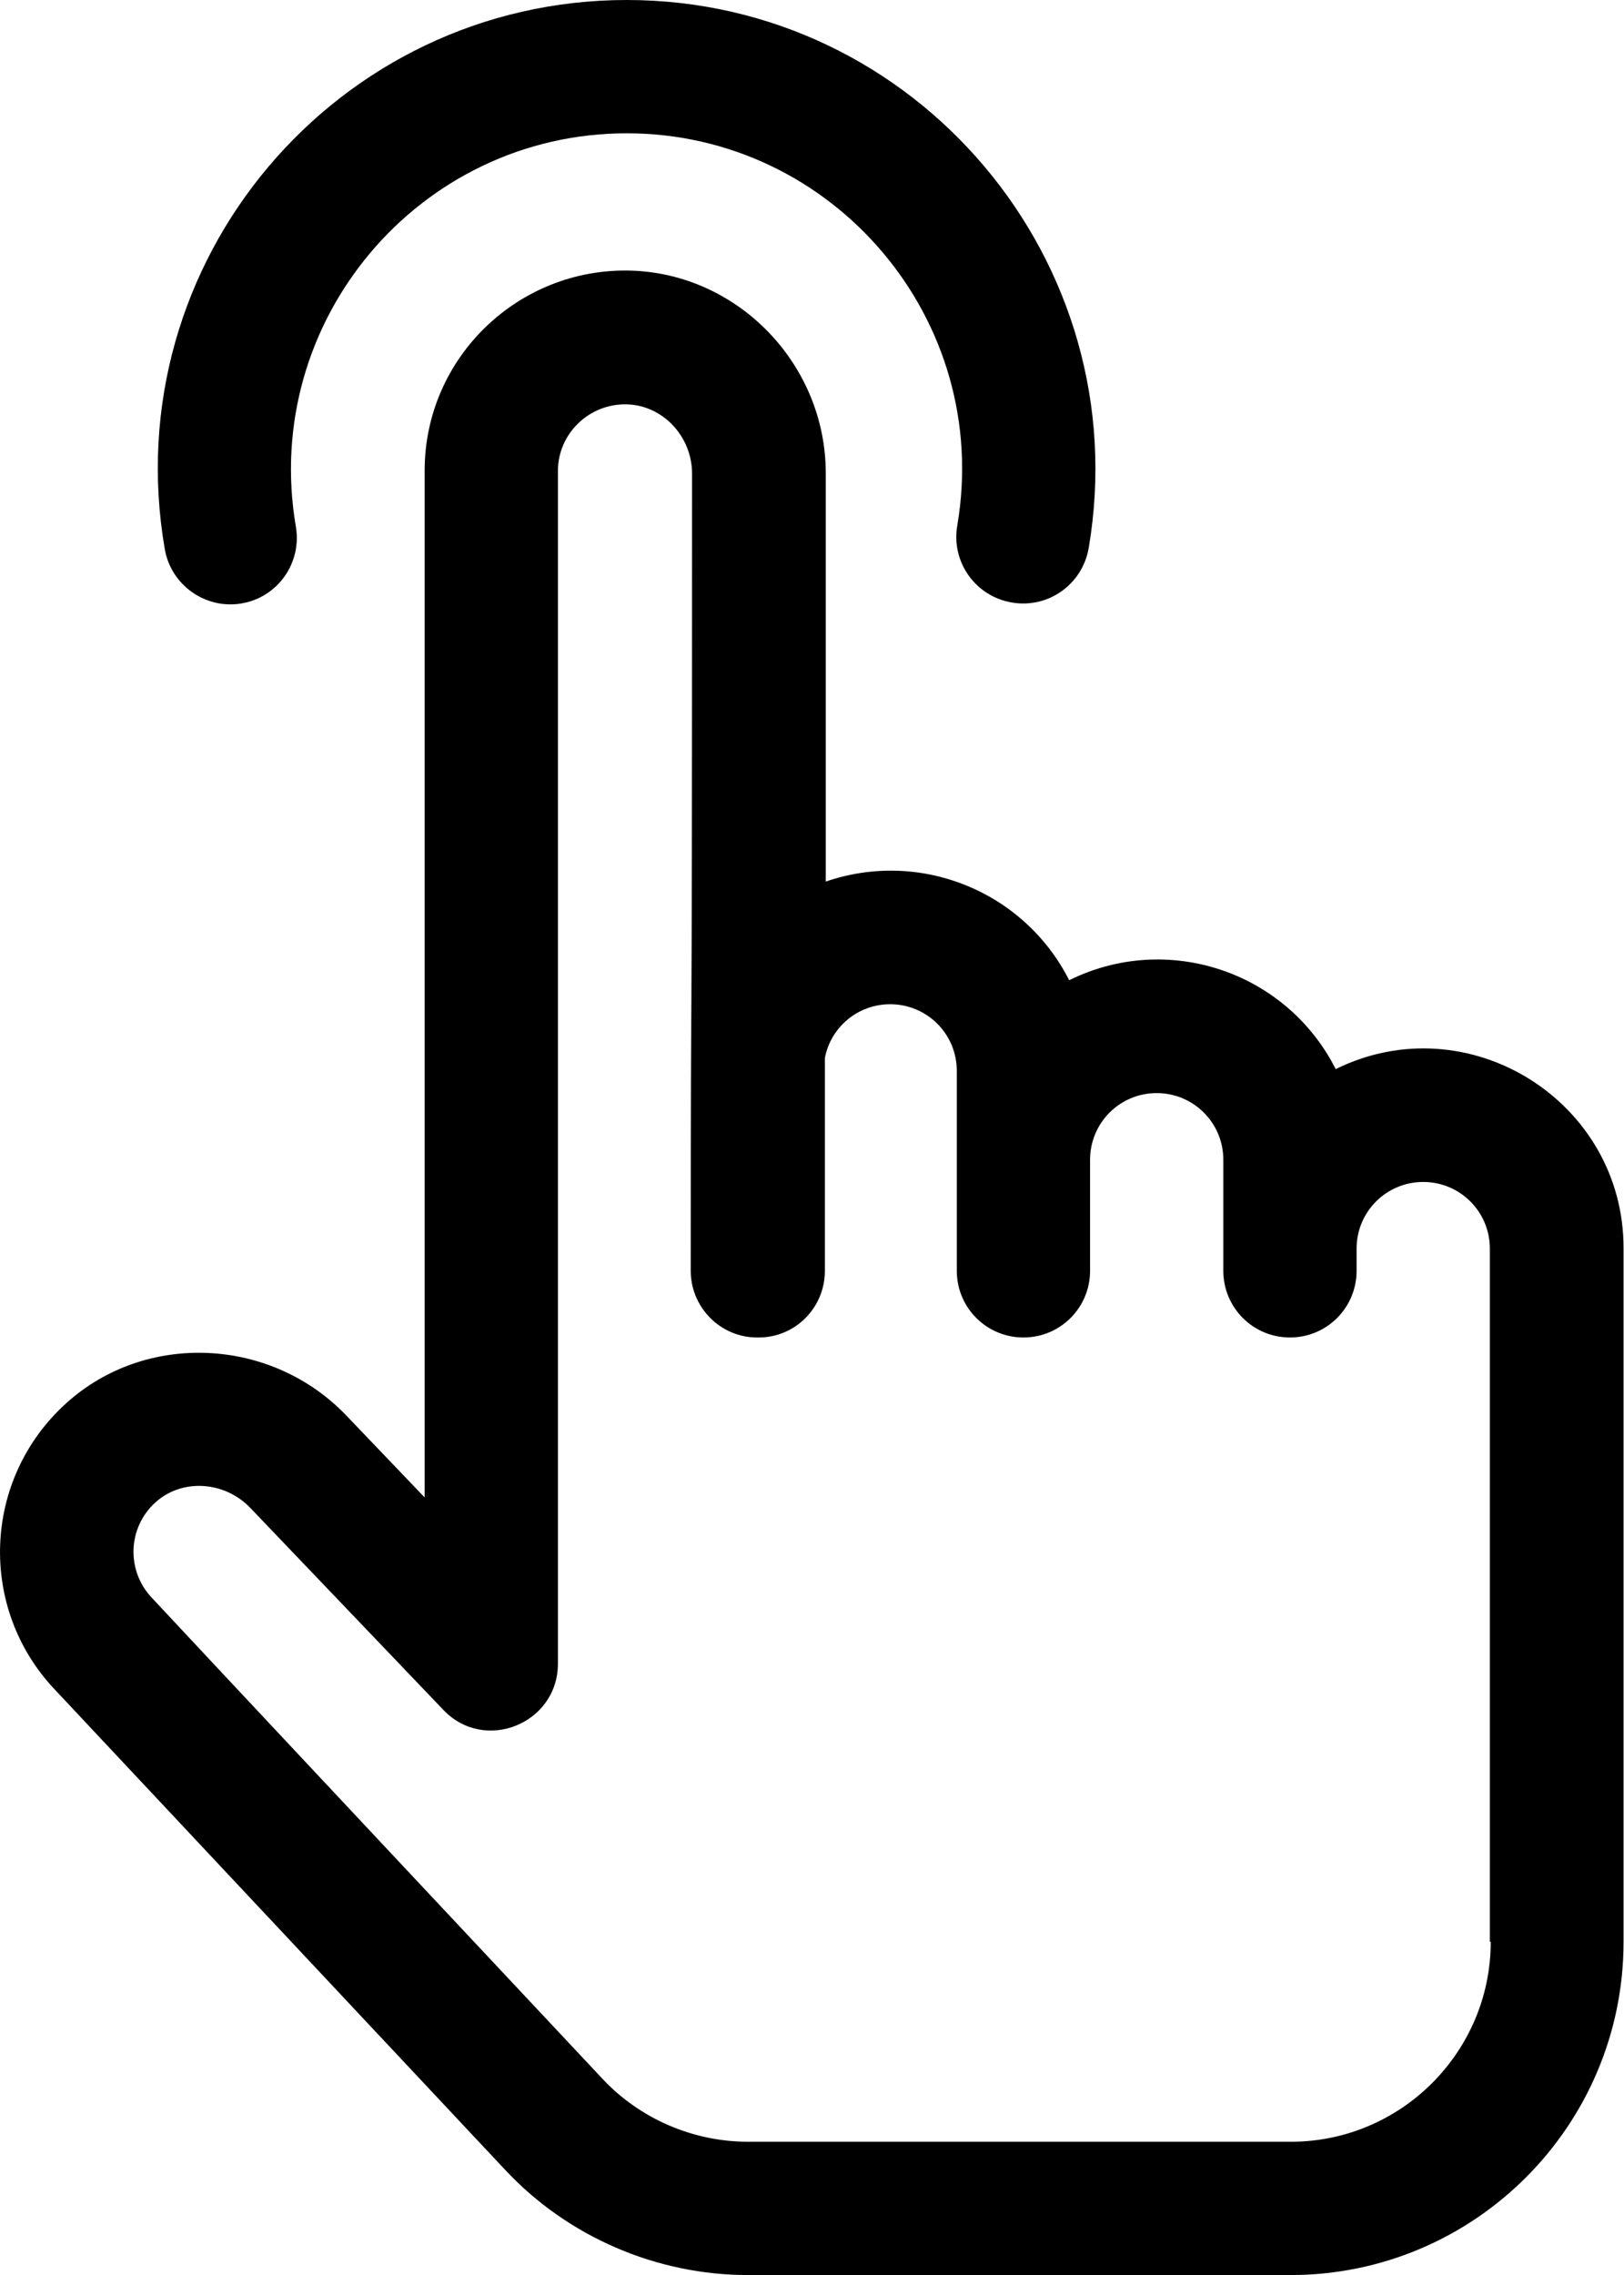 <?xml version="1.0" encoding="utf-8"?>
<!-- Generator: Adobe Illustrator 25.1.0, SVG Export Plug-In . SVG Version: 6.00 Build 0)  -->
<svg version="1.1" id="Слой_1" xmlns="http://www.w3.org/2000/svg" xmlns:xlink="http://www.w3.org/1999/xlink" x="0px" y="0px"
	 viewBox="0 0 365.6 512" style="enable-background:new 0 0 365.6 512;" xml:space="preserve">
<path d="M54.4,135.8c8.2-1.4,13.6-9.2,12.2-17.3C58.7,72.2,94.4,30,141.1,30c46.5,0,82.3,42,74.4,88.3c-1.4,8.2,4.1,15.9,12.3,17.3
	c8.2,1.4,15.9-4.1,17.3-12.3C256,58.9,206.3,0,141.1,0C75.9,0,25.9,58.8,37.1,123.6C38.5,131.7,46.3,137.2,54.4,135.8z"/>
<path d="M300.7,240.6c-11.2-22.1-38-30.9-60-20c-10.2-20.1-33.6-29.5-54.8-22.2v-91.9c0-24.5-19.7-44.9-43.9-45.6
	c-25.3-0.7-46.4,19.6-46.4,45v231.1L78,318.6c-16.9-17.7-45.2-19-63.1-2.8C-4,332.9-5,362,12.4,380.3l101.3,108
	c14.1,15.1,34.1,23.7,54.7,23.7h122.1c41.4,0,75-33.6,75-75V281C365.6,247.8,330.5,225.9,300.7,240.6z M335.6,437
	c0,24.8-20.2,45-45,45H168.4c-12.4,0-24.4-5.2-32.8-14.2C135.2,467.4,34.5,360,34.2,359.6c-5.8-6.1-5.5-15.8,0.8-21.5
	c6-5.4,15.5-4.8,21.3,1.2l43.5,45.5c9.3,9.8,25.8,3.1,25.8-10.4V106c0-8.4,7-15.2,15.5-15c8.1,0.2,14.7,7.2,14.7,15.6
	c0,165.1-0.3,90.2-0.3,179.4c0,8.3,6.8,15.1,15.1,15c8.4,0.1,15.1-6.7,15.1-15v-47.9c1.3-6.9,7.4-12.1,14.7-12.1c8.3,0,15,6.7,15,15
	v45c0,8.3,6.7,15,15,15s15-6.7,15-15v-25c0-8.3,6.7-15,15-15c8.3,0,15,6.7,15,15v25c0,8.3,6.7,15,15,15s15-6.7,15-15v-5
	c0-8.3,6.7-15,15-15s15,6.7,15,15V437z"/>
</svg>

